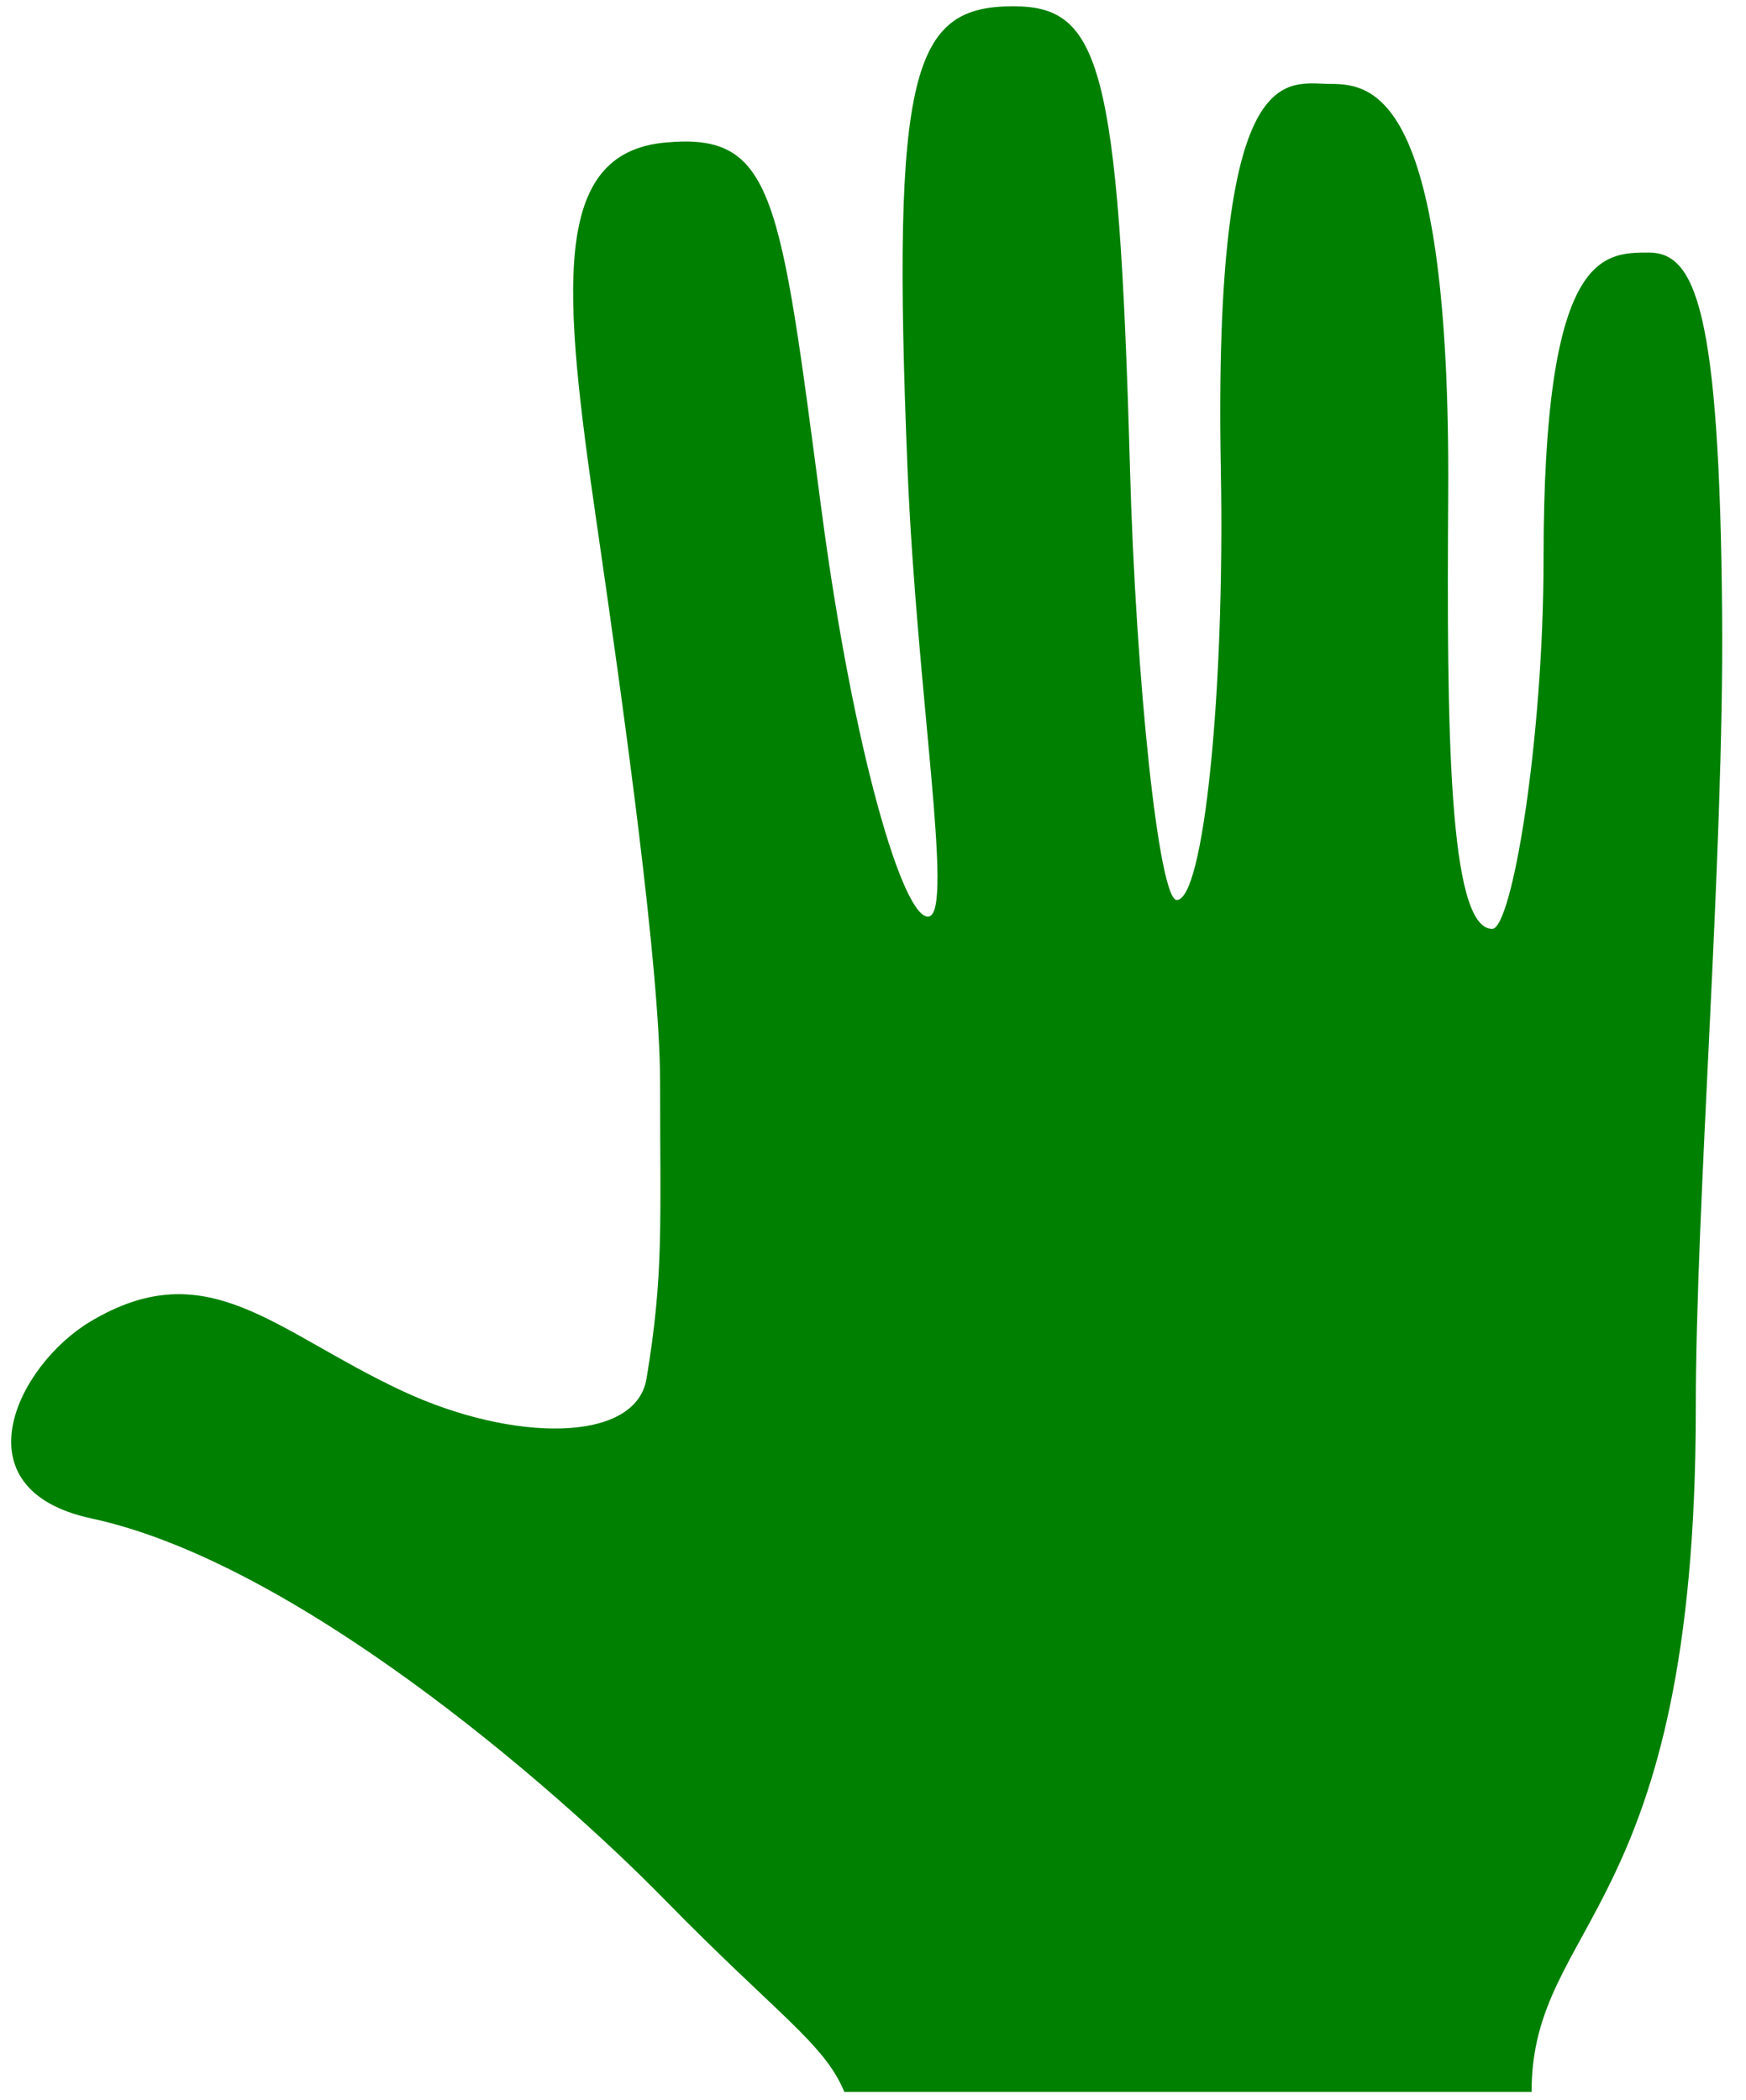 <?xml version="1.0" encoding="utf-8"?><svg xmlns="http://www.w3.org/2000/svg" xmlns:xlink="http://www.w3.org/1999/xlink" version="1.1" class="page" pageAlignment="none" x="0px" y="0px" width="21.7px" height="26.1px" viewBox="0 0 21.7 26.1" enable-background="new 0 0 21.7 26.1" xml:space="preserve"><defs/><style type="text/css"/><style type="text/css"/><g type="LAYER" name="workspace" id="workspace" locked="true"/><path class="hand " transform="matrix(1 0 0 1 -0.924 0)" width="21.26" height="25.922" stroke-miterlimit="3" stroke="none" fill="#008000" d="M2.043,16.428 C3.503,15.552 4.331,16.545 5.926,17.289 C7.297,17.929 8.825,17.939 8.959,17.136 C9.175,15.839 9.128,15.22 9.128,13.457 C9.128,12.056 8.686,8.881 8.337,6.482 C7.917,3.595 7.771,1.905 9.188,1.772 C10.548,1.644 10.616,2.411 11.133,6.332 C11.529,9.338 12.156,11.453 12.469,11.391 C12.782,11.329 12.317,8.605 12.203,5.828 C12,0.859 12.266,0.078 13.516,0.078 C14.593,0.078 14.828,0.781 14.968,5.828 C15.041,8.453 15.327,11.186 15.549,11.186 C15.883,11.186 16.148,8.623 16.097,5.845 C16,0.651 16.914,1.043 17.464,1.043 C18.006,1.043 18.953,1.196 18.923,6.149 C18.904,9.045 18.923,11.545 19.47,11.545 C19.714,11.545 20.108,9.211 20.108,6.939 C20.108,3.139 20.837,3.139 21.416,3.139 C21.993,3.139 22.297,3.839 22.327,7.638 C22.352,10.666 22,14.929 22,17.513 C22,23.802 19.959,23.868 19.959,26 L11.418,26 C11.167,25.396 10.586,25.042 9.187,23.613 C7.776,22.172 4.581,19.415 2.062,18.873 C0.376,18.511 1.142,16.969 2.043,16.428 Z "/></svg>